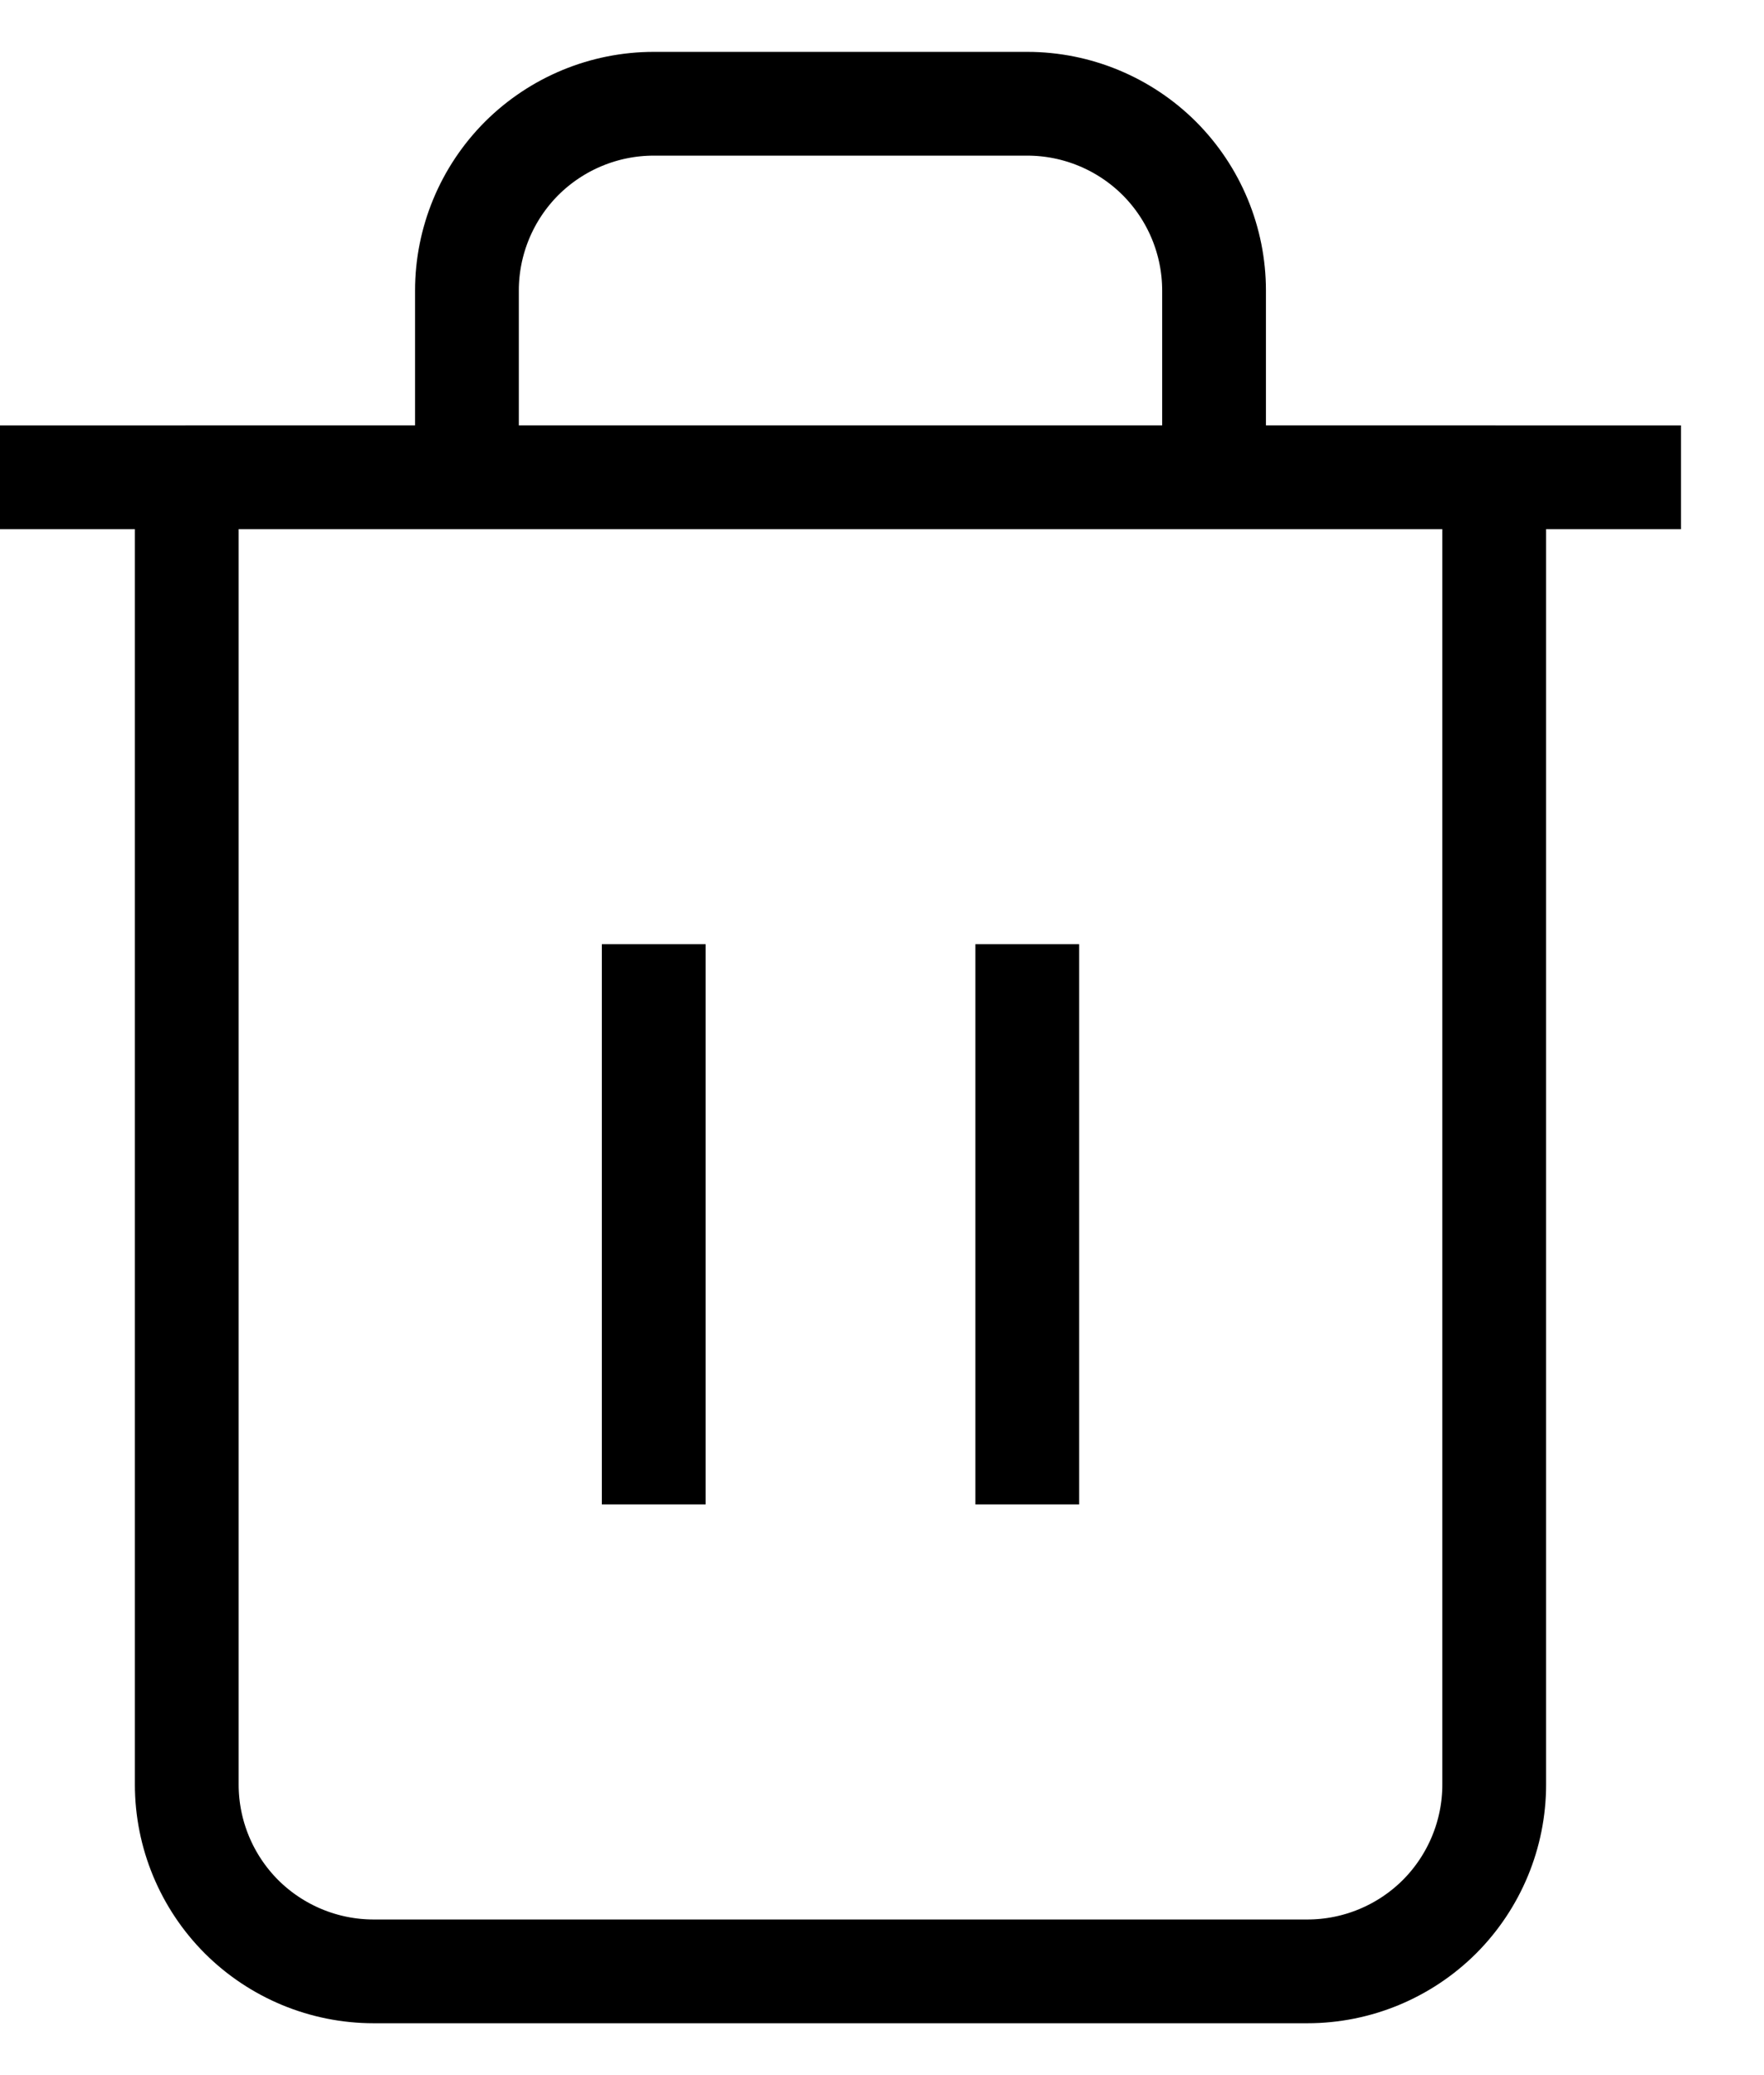 <svg width="17" height="20" viewBox="0 0 17 20" fill="none" xmlns="http://www.w3.org/2000/svg">
<path d="M0 4.6H16.2" stroke="black" stroke-linejoin="round"/>
<path d="M4.5 4.6V2.8C4.5 2.323 4.69 1.865 5.027 1.527C5.365 1.19 5.823 1 6.3 1H9.9C10.377 1 10.835 1.19 11.173 1.527C11.51 1.865 11.7 2.323 11.7 2.8V4.6M14.4 4.6V17.2C14.4 17.677 14.21 18.135 13.873 18.473C13.535 18.81 13.077 19 12.6 19H3.6C3.123 19 2.665 18.81 2.327 18.473C1.99 18.135 1.8 17.677 1.8 17.2V4.6H14.4Z" stroke="black" stroke-linejoin="round"/>
<path d="M6.3 9.1V14.5" stroke="black" stroke-linejoin="round"/>
<path d="M9.9 9.1V14.5" stroke="black" stroke-linejoin="round"/>
</svg>
